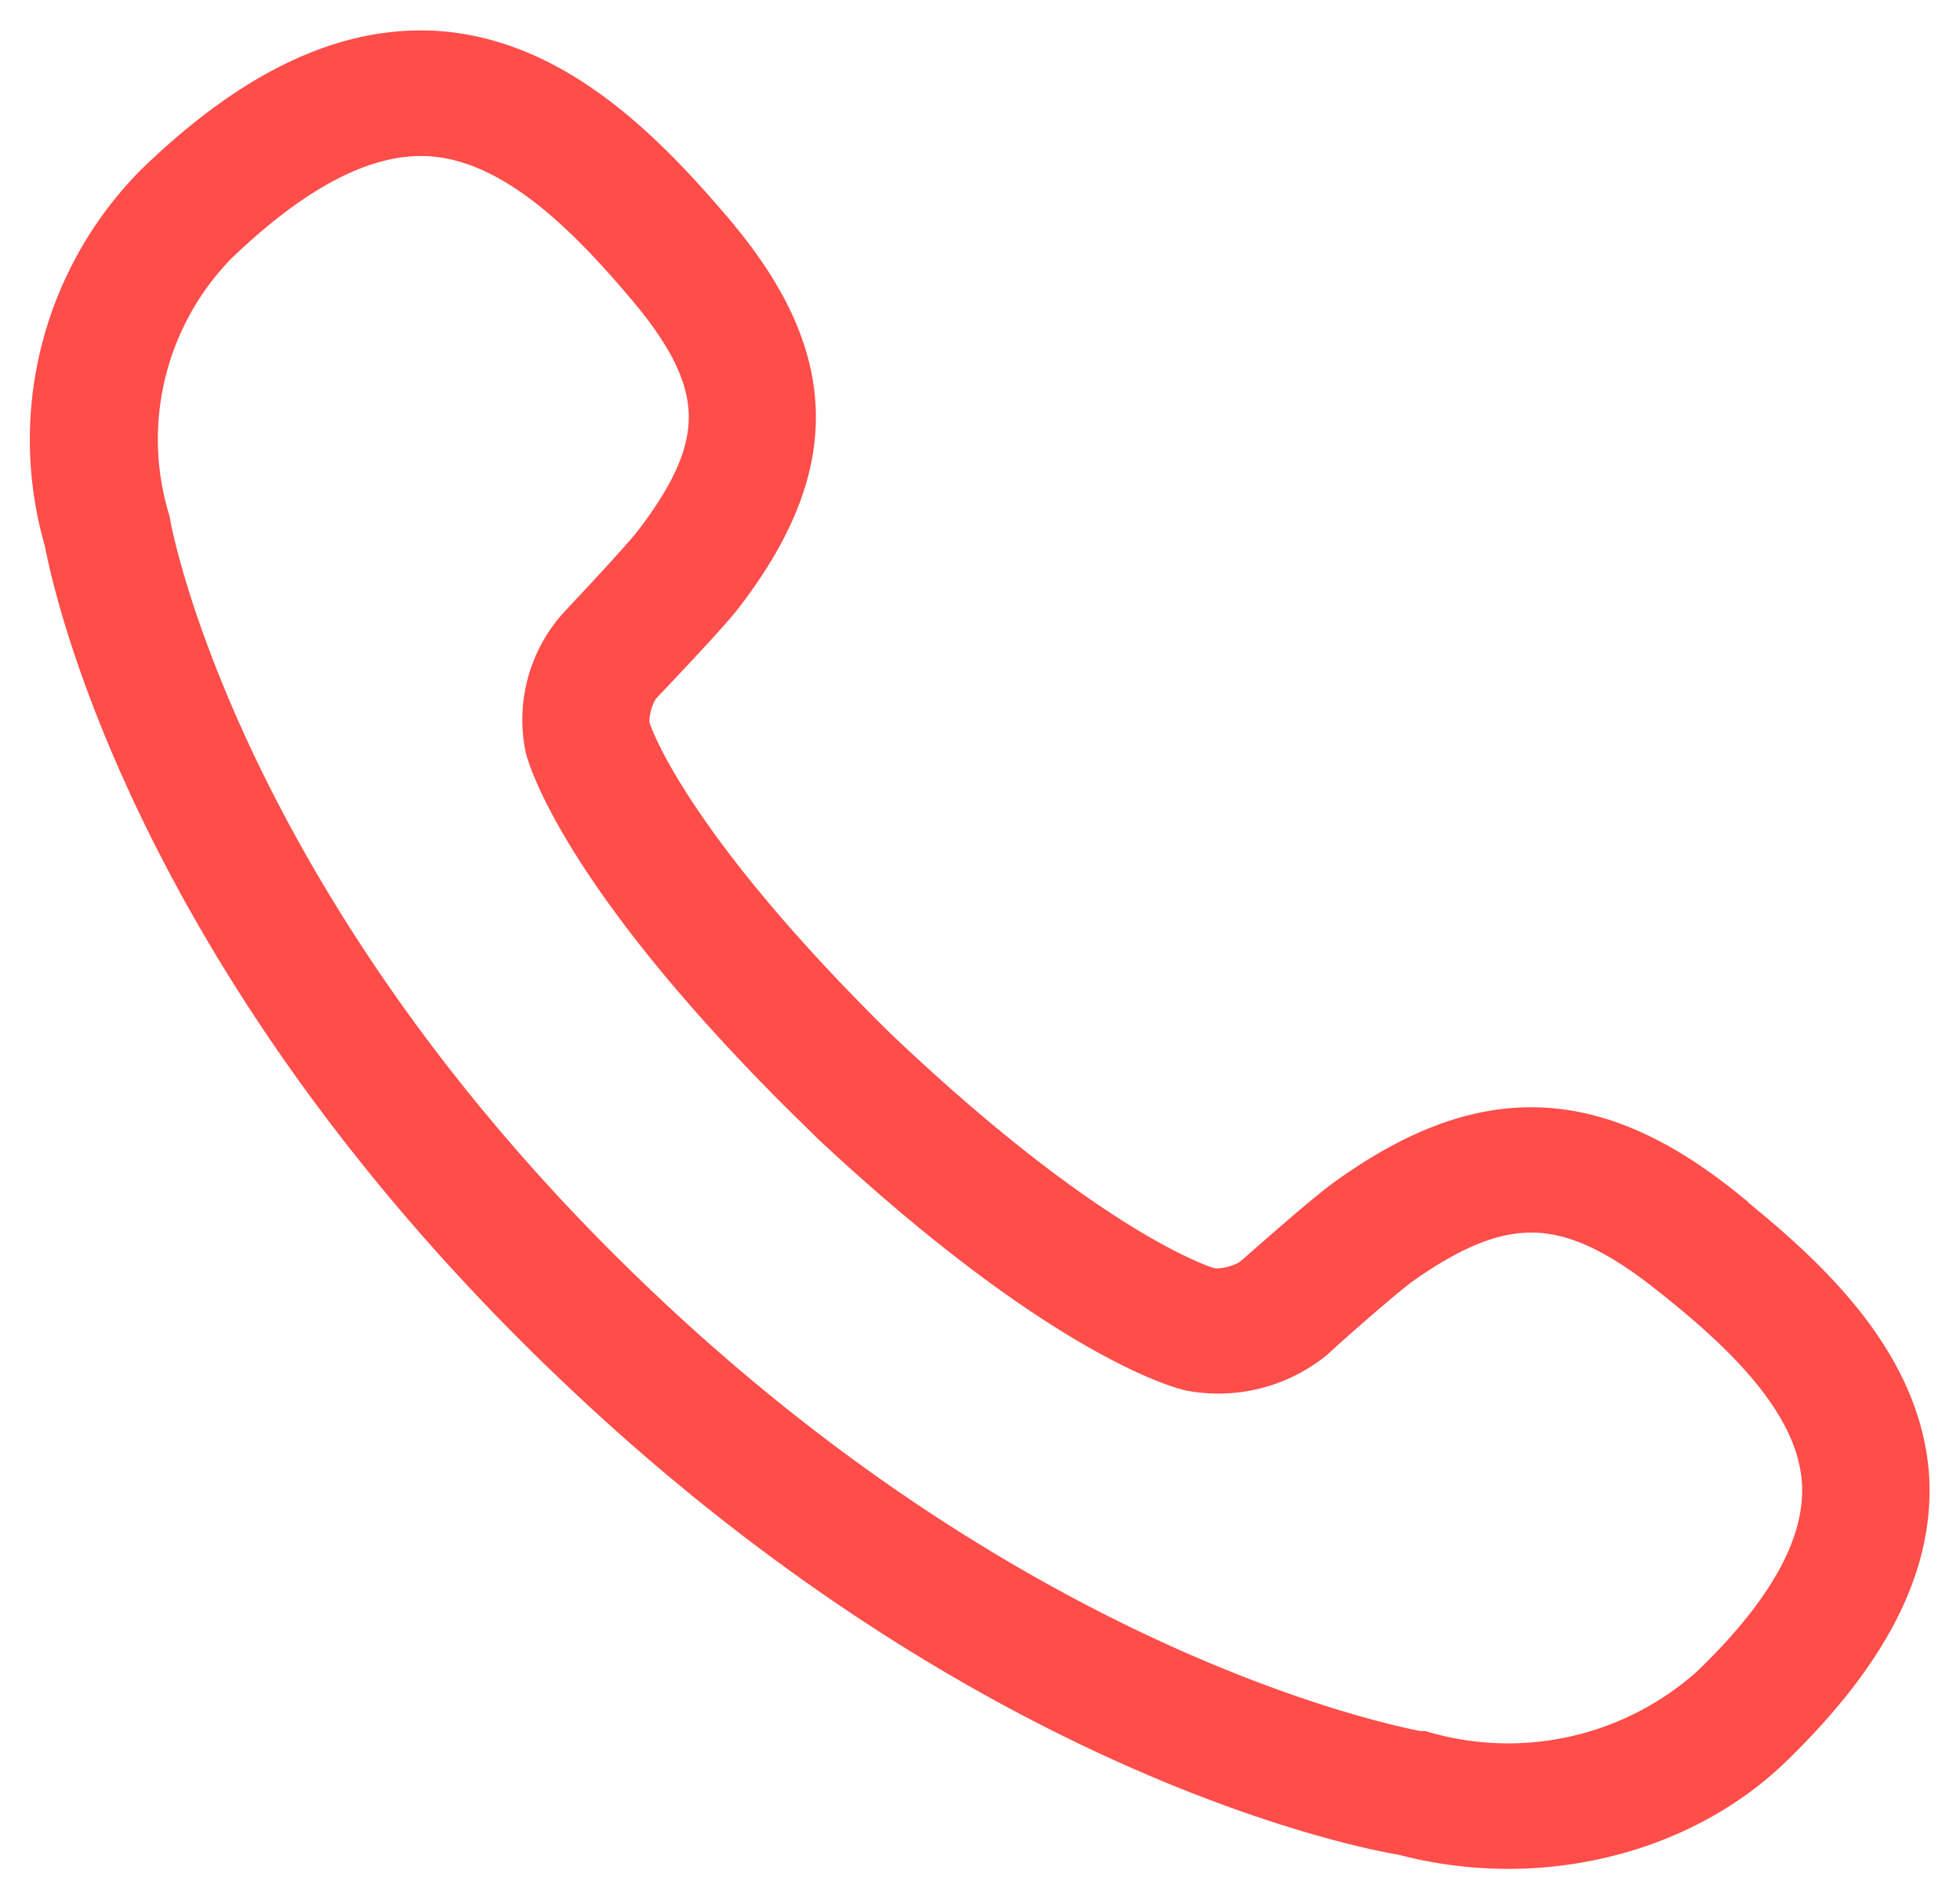 <svg width="32" height="31" fill="none" xmlns="http://www.w3.org/2000/svg"><mask id="a" maskUnits="userSpaceOnUse" x="0" y="0" width="32" height="31" fill="#000"><path fill="#fff" d="M0 0h32v31H0z"/><path d="M28.04 19.86c-2.07-1.66-3.8-1.7-5.93-.18-.36.25-1.4 1.18-1.52 1.28-.2.18-.63.29-.88.23-.02 0-1.9-.52-5.51-3.95-3.55-3.49-4.08-5.3-4.08-5.32-.06-.24.05-.67.23-.86.1-.11 1.07-1.12 1.33-1.46 1.58-2.07 1.52-3.74-.19-5.74C10.33 2.5 8.9 1.09 7.04 1c-1.4-.06-2.84.63-4.38 2.12A5.76 5.76 0 001.22 8.8c.1.54 1.32 6.64 8.09 13.18 6.76 6.54 13.07 7.72 13.63 7.81a6.6 6.6 0 001.68.22c1.58 0 3.11-.57 4.18-1.6 1.55-1.5 2.26-2.88 2.2-4.24-.1-1.8-1.55-3.18-2.96-4.3zm0 7.8a5.14 5.14 0 01-4.84 1.1h-.06c-.06-.02-6.38-1.07-13.06-7.53C3.4 14.78 2.3 8.66 2.29 8.59l-.01-.05a4.73 4.73 0 011.14-4.67C4.74 2.6 5.92 2 7 2.05c1.43.07 2.66 1.3 3.66 2.48 1.4 1.64 1.44 2.76.15 4.44-.19.25-.97 1.08-1.25 1.38a2.11 2.11 0 00-.49 1.82c.02.08.52 1.96 4.1 5.54l.55.54c3.7 3.45 5.65 3.94 5.74 3.96a2.31 2.31 0 001.88-.47c.3-.28 1.16-1.03 1.42-1.22 1.75-1.24 2.9-1.2 4.6.15 1.23.97 2.49 2.16 2.56 3.54.05 1.05-.56 2.18-1.88 3.45z"/></mask><path d="M28.04 19.86c-2.07-1.66-3.8-1.7-5.93-.18-.36.25-1.4 1.18-1.52 1.28-.2.18-.63.29-.88.23-.02 0-1.9-.52-5.51-3.95-3.55-3.49-4.08-5.3-4.08-5.32-.06-.24.05-.67.23-.86.1-.11 1.07-1.12 1.33-1.46 1.58-2.07 1.52-3.74-.19-5.74C10.33 2.5 8.9 1.09 7.04 1c-1.4-.06-2.84.63-4.38 2.12A5.76 5.76 0 001.22 8.8c.1.54 1.32 6.64 8.09 13.18 6.76 6.54 13.07 7.72 13.63 7.81a6.6 6.6 0 001.68.22c1.58 0 3.11-.57 4.18-1.6 1.55-1.5 2.26-2.88 2.2-4.24-.1-1.8-1.55-3.18-2.96-4.3zm0 7.8a5.14 5.14 0 01-4.84 1.1h-.06c-.06-.02-6.38-1.07-13.06-7.53C3.4 14.78 2.3 8.66 2.29 8.59l-.01-.05a4.73 4.73 0 011.14-4.67C4.74 2.6 5.92 2 7 2.05c1.43.07 2.66 1.3 3.66 2.48 1.4 1.64 1.44 2.76.15 4.44-.19.25-.97 1.08-1.25 1.38a2.11 2.11 0 00-.49 1.82c.02.08.52 1.96 4.1 5.54l.55.54c3.7 3.45 5.65 3.94 5.74 3.96a2.31 2.31 0 001.88-.47c.3-.28 1.16-1.03 1.42-1.22 1.75-1.24 2.9-1.2 4.6.15 1.23.97 2.49 2.16 2.56 3.54.05 1.05-.56 2.18-1.88 3.45z" fill="#FF4D4A"/><path d="M28.04 19.86c-2.07-1.66-3.8-1.7-5.93-.18 0 0 0 0 0 0s0 0 0 0c-.36.25-1.4 1.18-1.52 1.28-.2.18-.63.29-.88.23-.02 0-1.9-.52-5.51-3.95-3.55-3.49-4.08-5.3-4.08-5.32-.06-.24.05-.67.23-.86.1-.11 1.07-1.12 1.33-1.46 0 0 0 0 0 0 1.58-2.07 1.52-3.74-.19-5.74C10.33 2.5 8.9 1.09 7.04 1c-1.4-.06-2.84.63-4.38 2.12A5.76 5.76 0 001.22 8.8c.1.54 1.32 6.64 8.09 13.18 6.76 6.54 13.07 7.72 13.63 7.81a6.6 6.6 0 001.68.22c1.58 0 3.11-.57 4.18-1.6 1.55-1.5 2.26-2.88 2.2-4.24-.1-1.8-1.55-3.18-2.96-4.3zm0 7.8a5.14 5.14 0 01-4.84 1.1h-.06c-.06-.02-6.38-1.07-13.06-7.53C3.4 14.78 2.3 8.66 2.29 8.59l-.01-.05a4.73 4.73 0 011.14-4.67C4.74 2.6 5.92 2 7 2.05c1.43.07 2.66 1.3 3.66 2.48 1.4 1.64 1.44 2.76.15 4.44 0 0 0 0 0 0-.19.25-.97 1.08-1.25 1.38a2.11 2.11 0 00-.49 1.82c.02.08.52 1.96 4.1 5.54l.55.54c3.7 3.45 5.65 3.94 5.74 3.96a2.31 2.31 0 001.88-.47c.3-.28 1.16-1.03 1.42-1.22 1.75-1.24 2.9-1.2 4.6.15 1.23.97 2.49 2.16 2.56 3.54.05 1.05-.56 2.18-1.88 3.45z" stroke="#FF4D4A" mask="url(#a)"/></svg>